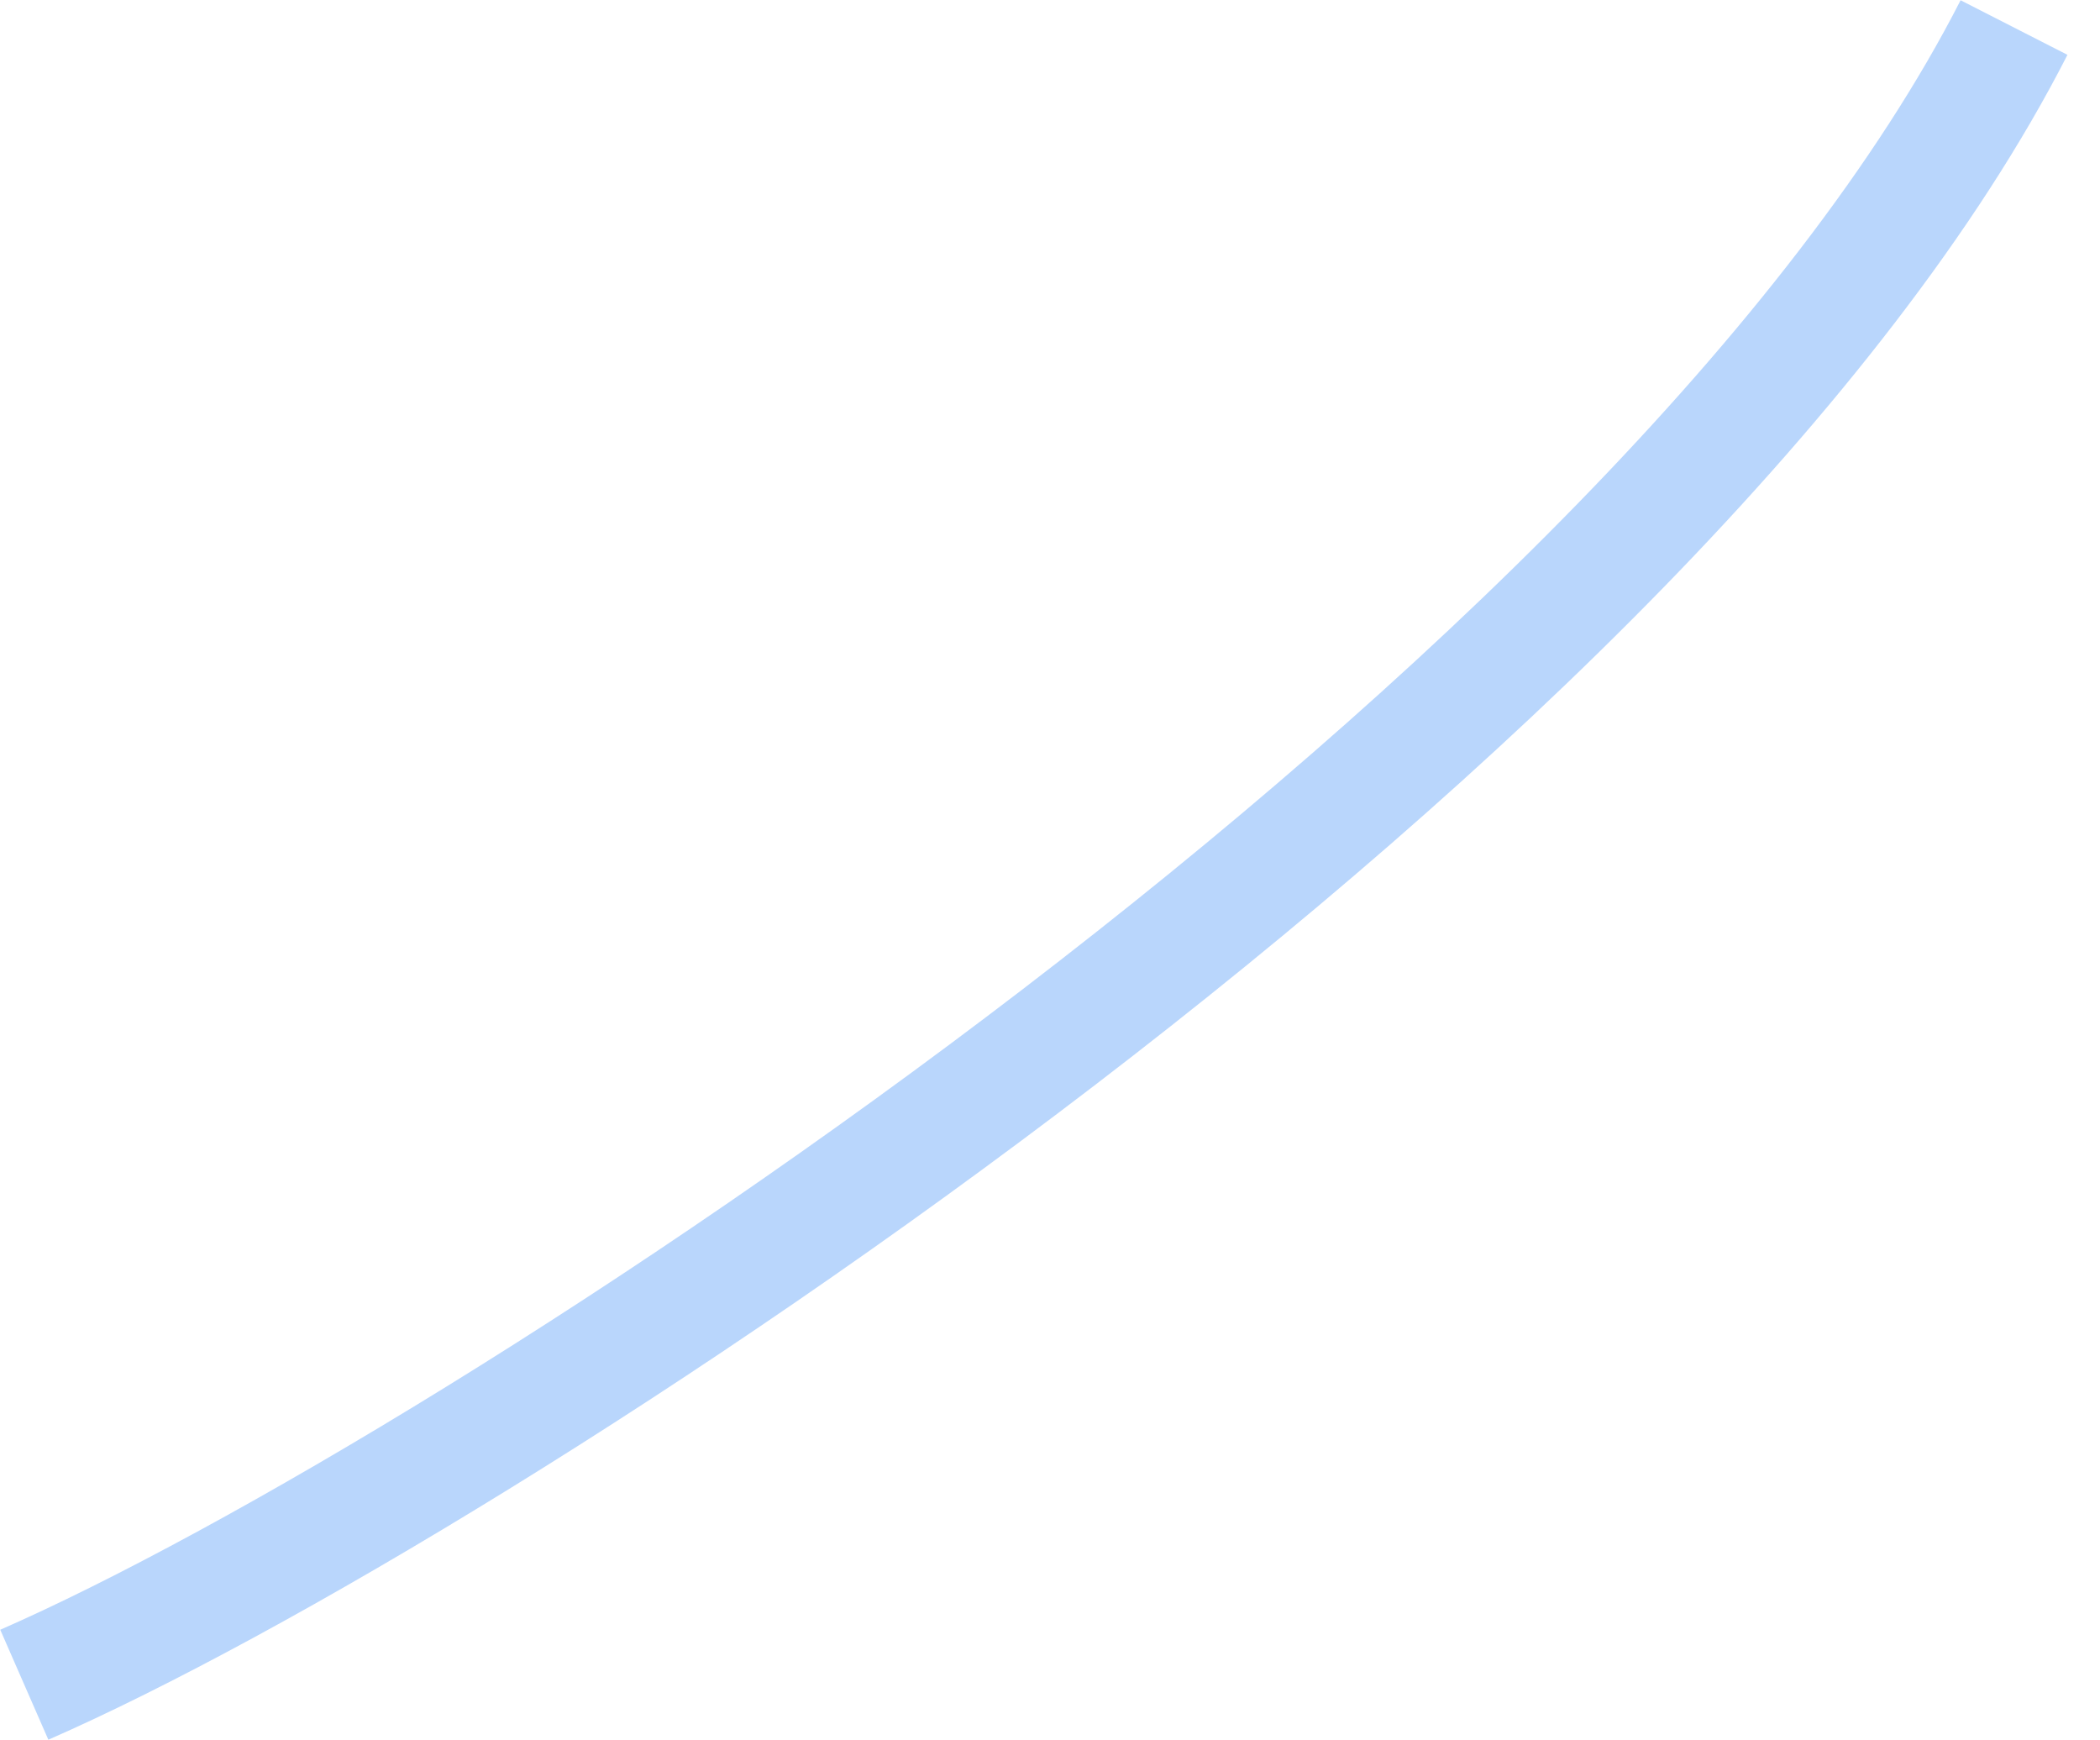 <svg width="35" height="29" viewBox="0 0 35 29" fill="none" xmlns="http://www.w3.org/2000/svg">
<path d="M33.567 0.459C27.776 11.803 7.972 24.763 0.405 28.073" stroke="#B9D6FC" stroke-width="2"/>
</svg>

